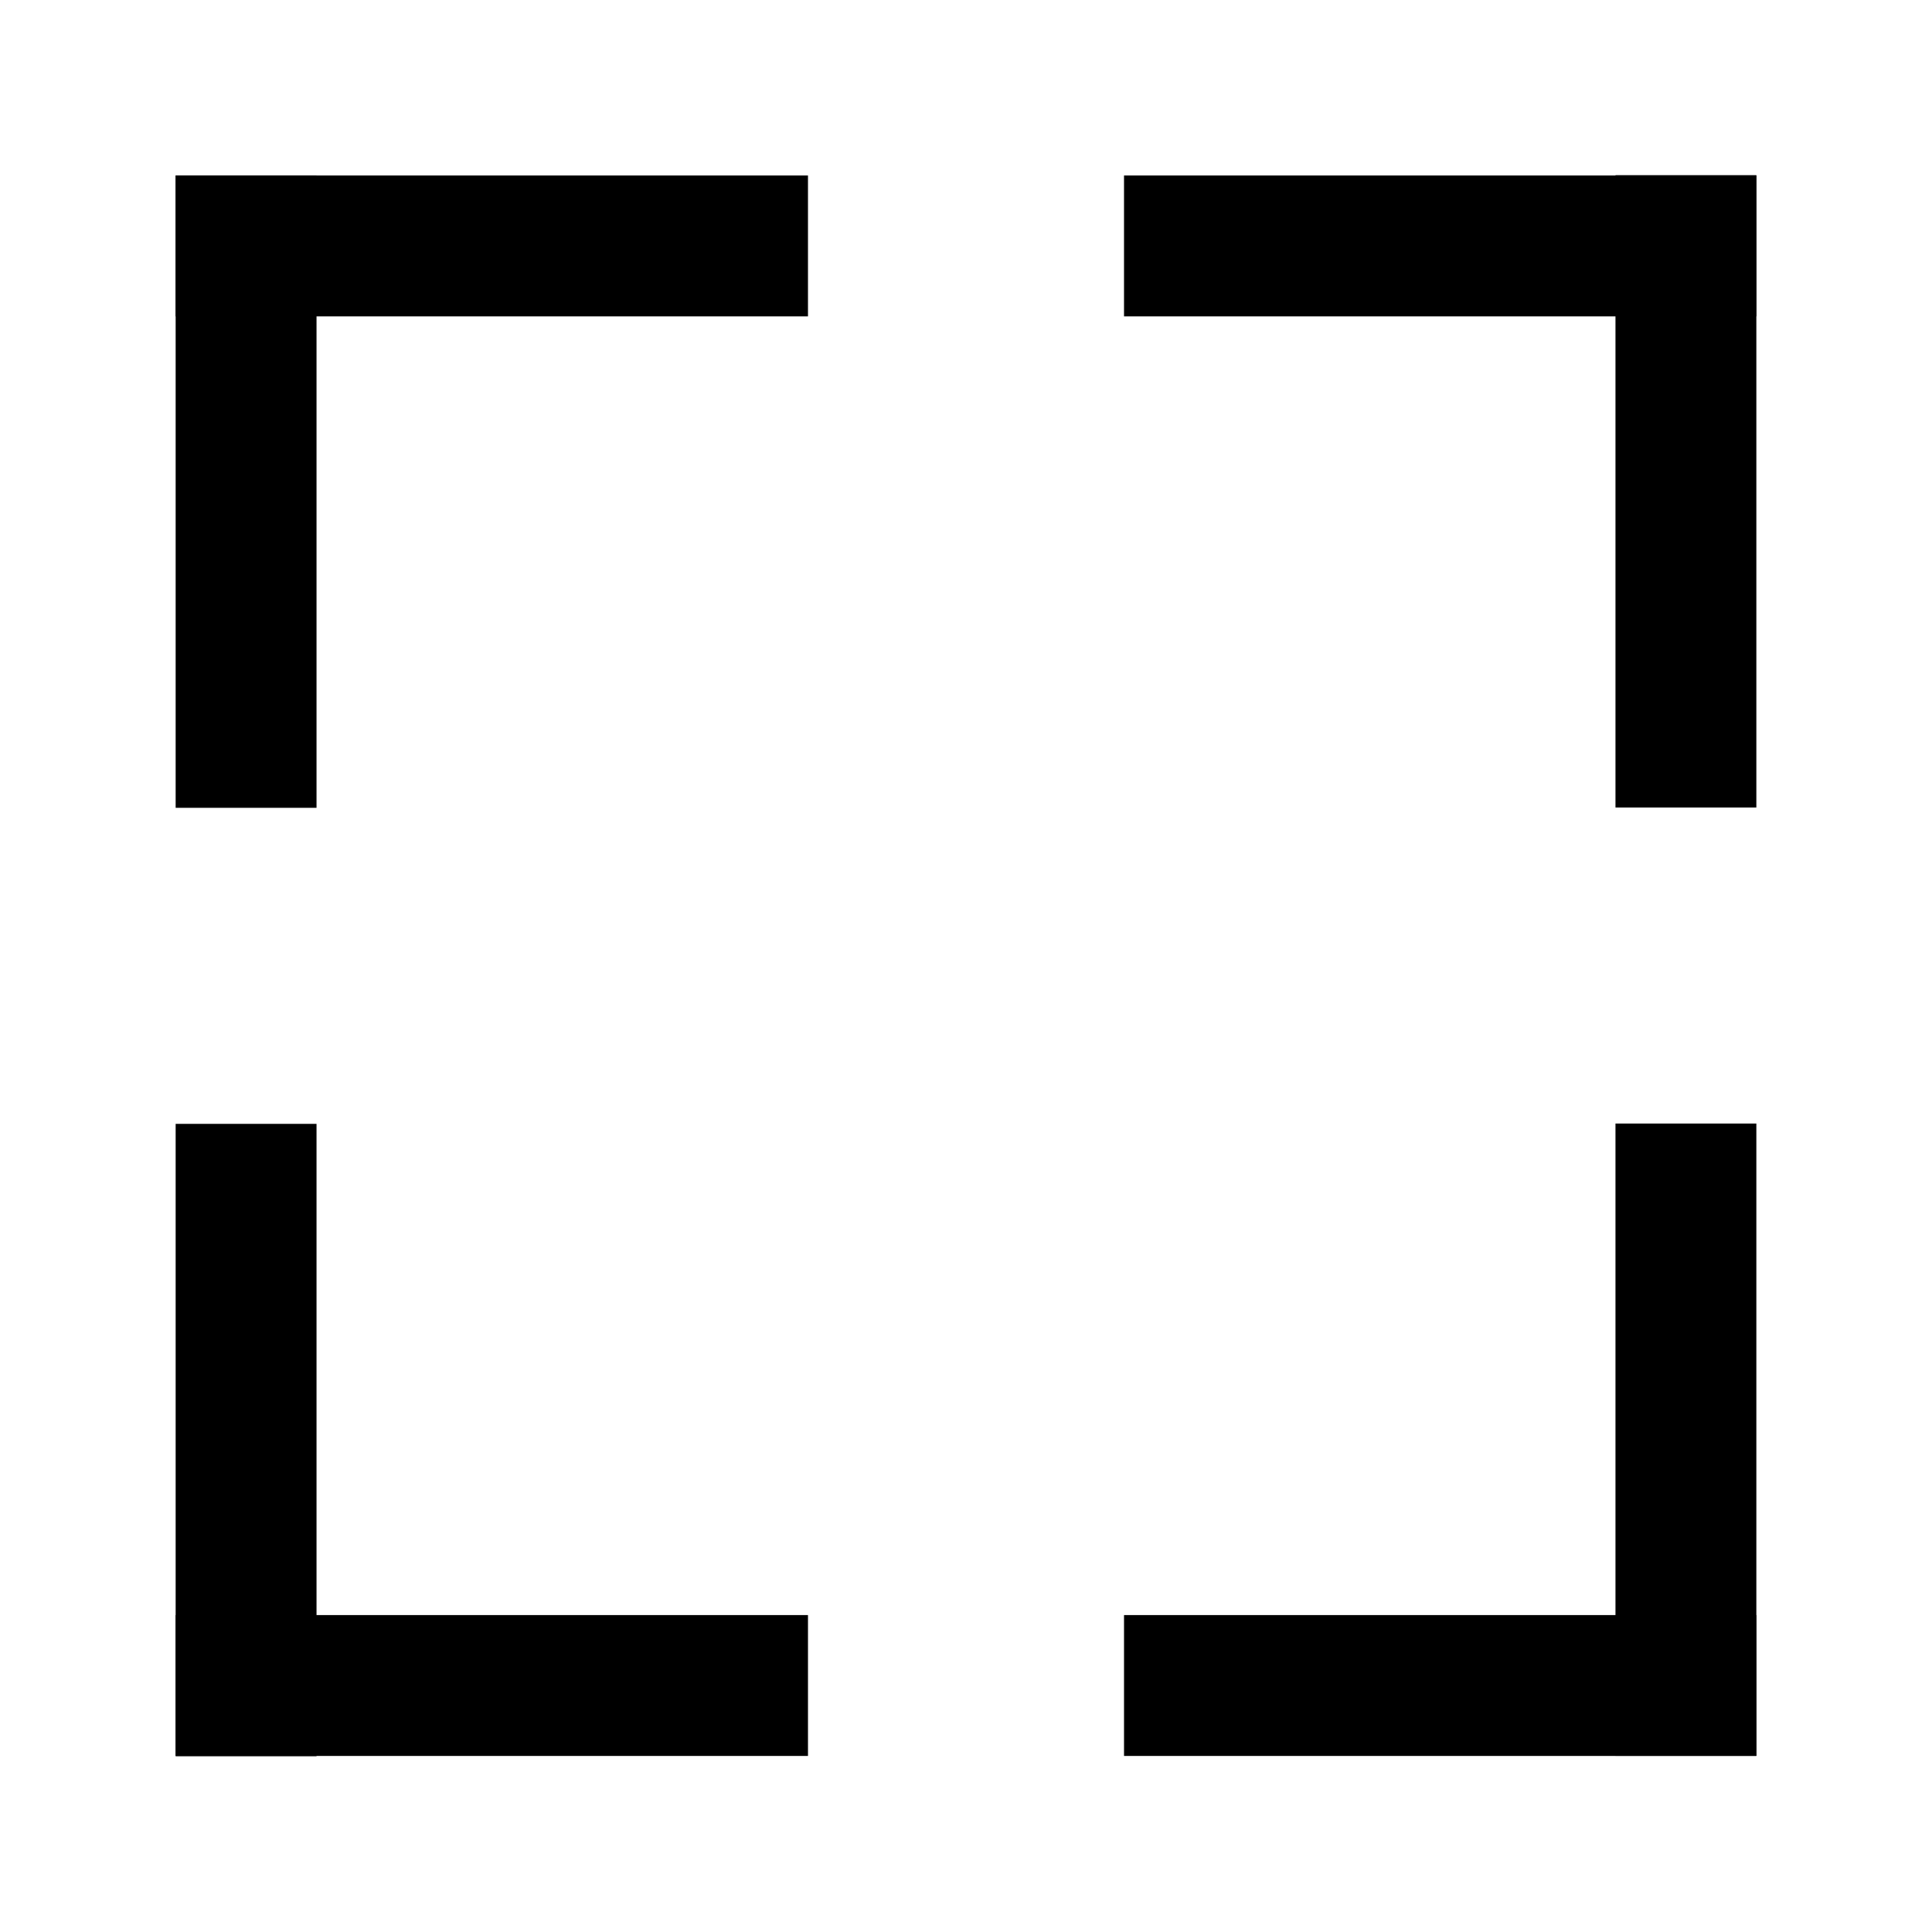 <svg viewBox="0 0 24 24" xmlns="http://www.w3.org/2000/svg" aria-hidden="true" focusable="false" role="presentation"
    class="icon icon-expand" fill="none">
    <g stroke="currentColor" stroke-width="1.75">
        <path d="m21.818 3.055h-7.855" />
        <path d="m20.943 21.812v-7.855" />
        <path d="m2.182 20.938h7.855" />
        <path d="m3.057 2.18v7.855" />
        <path d="m20.943 10.031v-7.855" />
        <path d="m13.963 20.938h7.855" />
        <path d="m3.057 13.961v7.855" />
        <path d="m10.037 3.055h-7.855" />
    </g>
</svg>